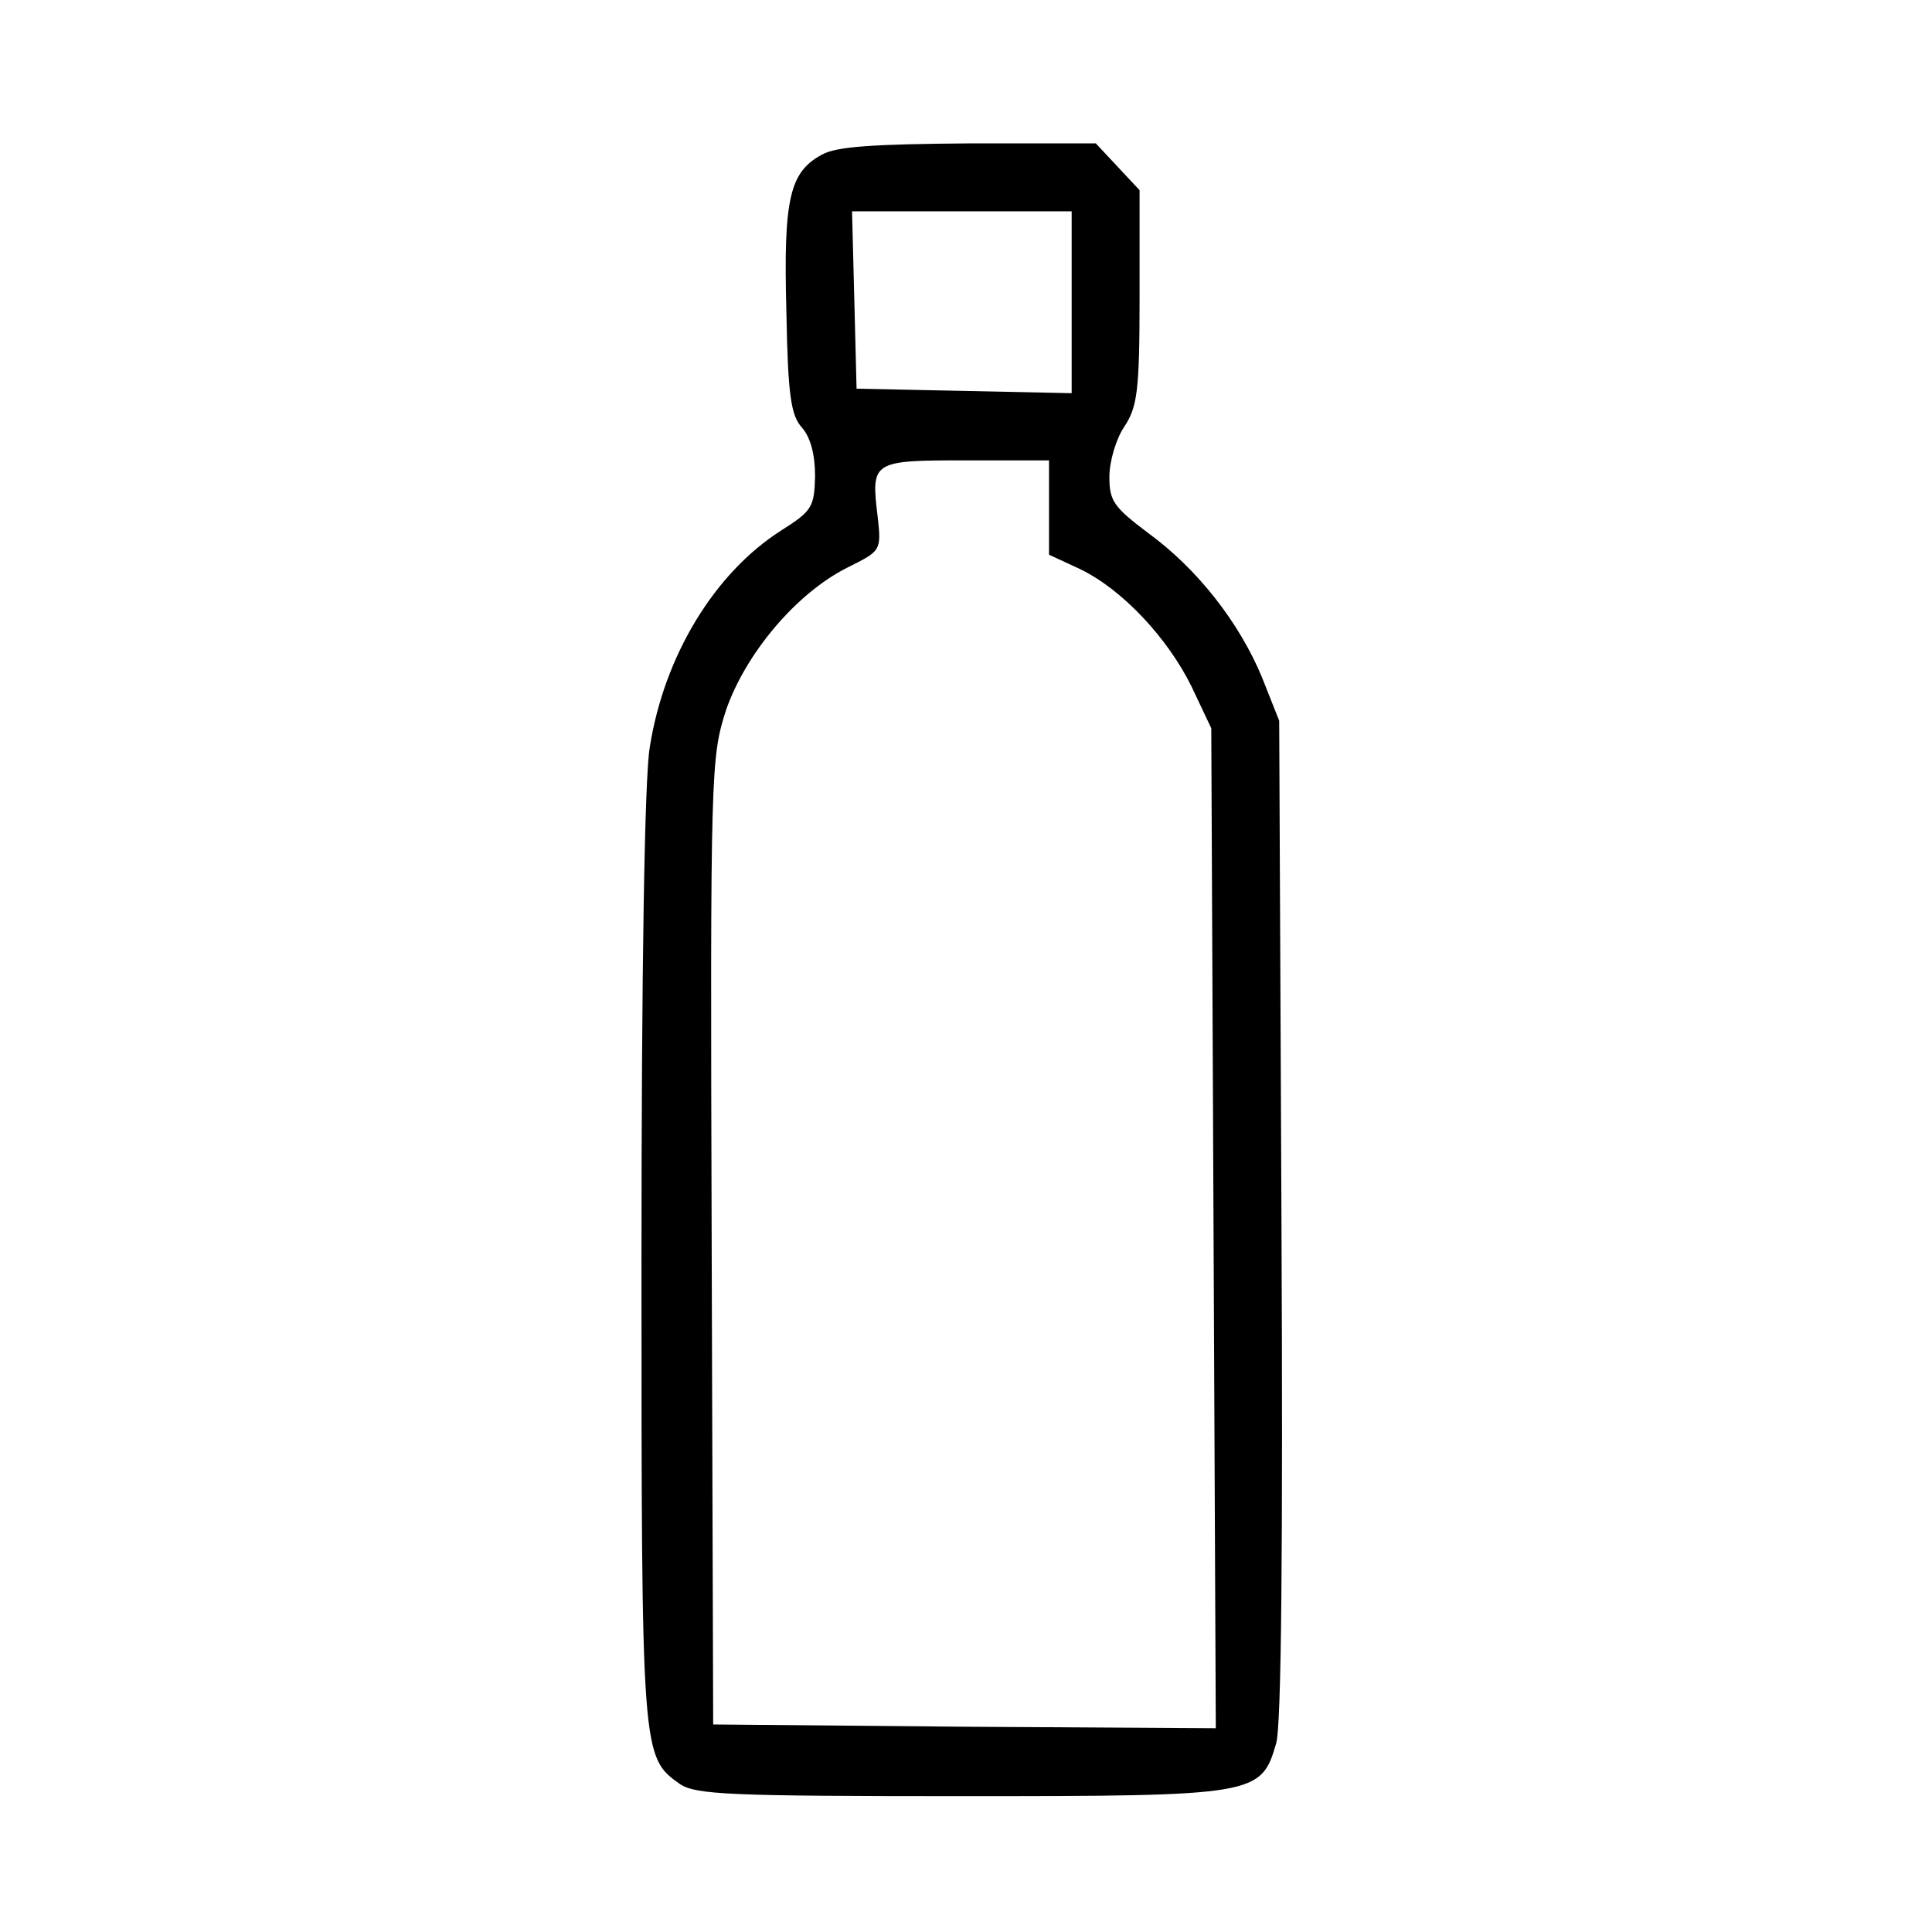 <?xml version="1.0" standalone="no"?>
<!--<!DOCTYPE svg PUBLIC "-//W3C//DTD SVG 20010904//EN"
 "http://www.w3.org/TR/2001/REC-SVG-20010904/DTD/svg10.dtd">-->
<svg version="1.0" xmlns="http://www.w3.org/2000/svg"
 width="256pt" height="256pt" viewBox="0 0 256 256"
 preserveAspectRatio="xMidYMid meet">

<g transform="translate(0,256) scale(0.1,-0.1)"
fill="#000000" stroke="none">
<path d="M1089 2355 c-43 -23 -51 -59 -47 -208 2 -111 6 -138 21 -154 11 -13
17 -35 17 -64 -1 -41 -4 -46 -45 -72 -88 -56 -155 -166 -174 -287 -7 -40 -11
-300 -11 -678 0 -658 0 -660 51 -696 21 -14 66 -16 372 -16 392 0 398 1 418
70 7 23 9 262 7 695 l-3 660 -23 58 c-30 72 -85 143 -151 191 -45 34 -51 42
-51 74 0 21 9 51 20 67 17 26 20 47 20 171 l0 142 -29 31 -29 31 -169 0 c-125
-1 -175 -4 -194 -15z m331 -195 l0 -121 -142 3 -143 3 -3 118 -3 117 146 0
145 0 0 -120z m-30 -272 l0 -63 41 -19 c56 -27 116 -91 148 -156 l26 -55 3
-663 3 -662 -333 2 -333 3 -2 640 c-2 628 -1 641 19 704 26 75 93 155 161 189
44 22 45 22 40 67 -9 74 -8 75 117 75 l110 0 0 -62z"/>
</g>
</svg>
